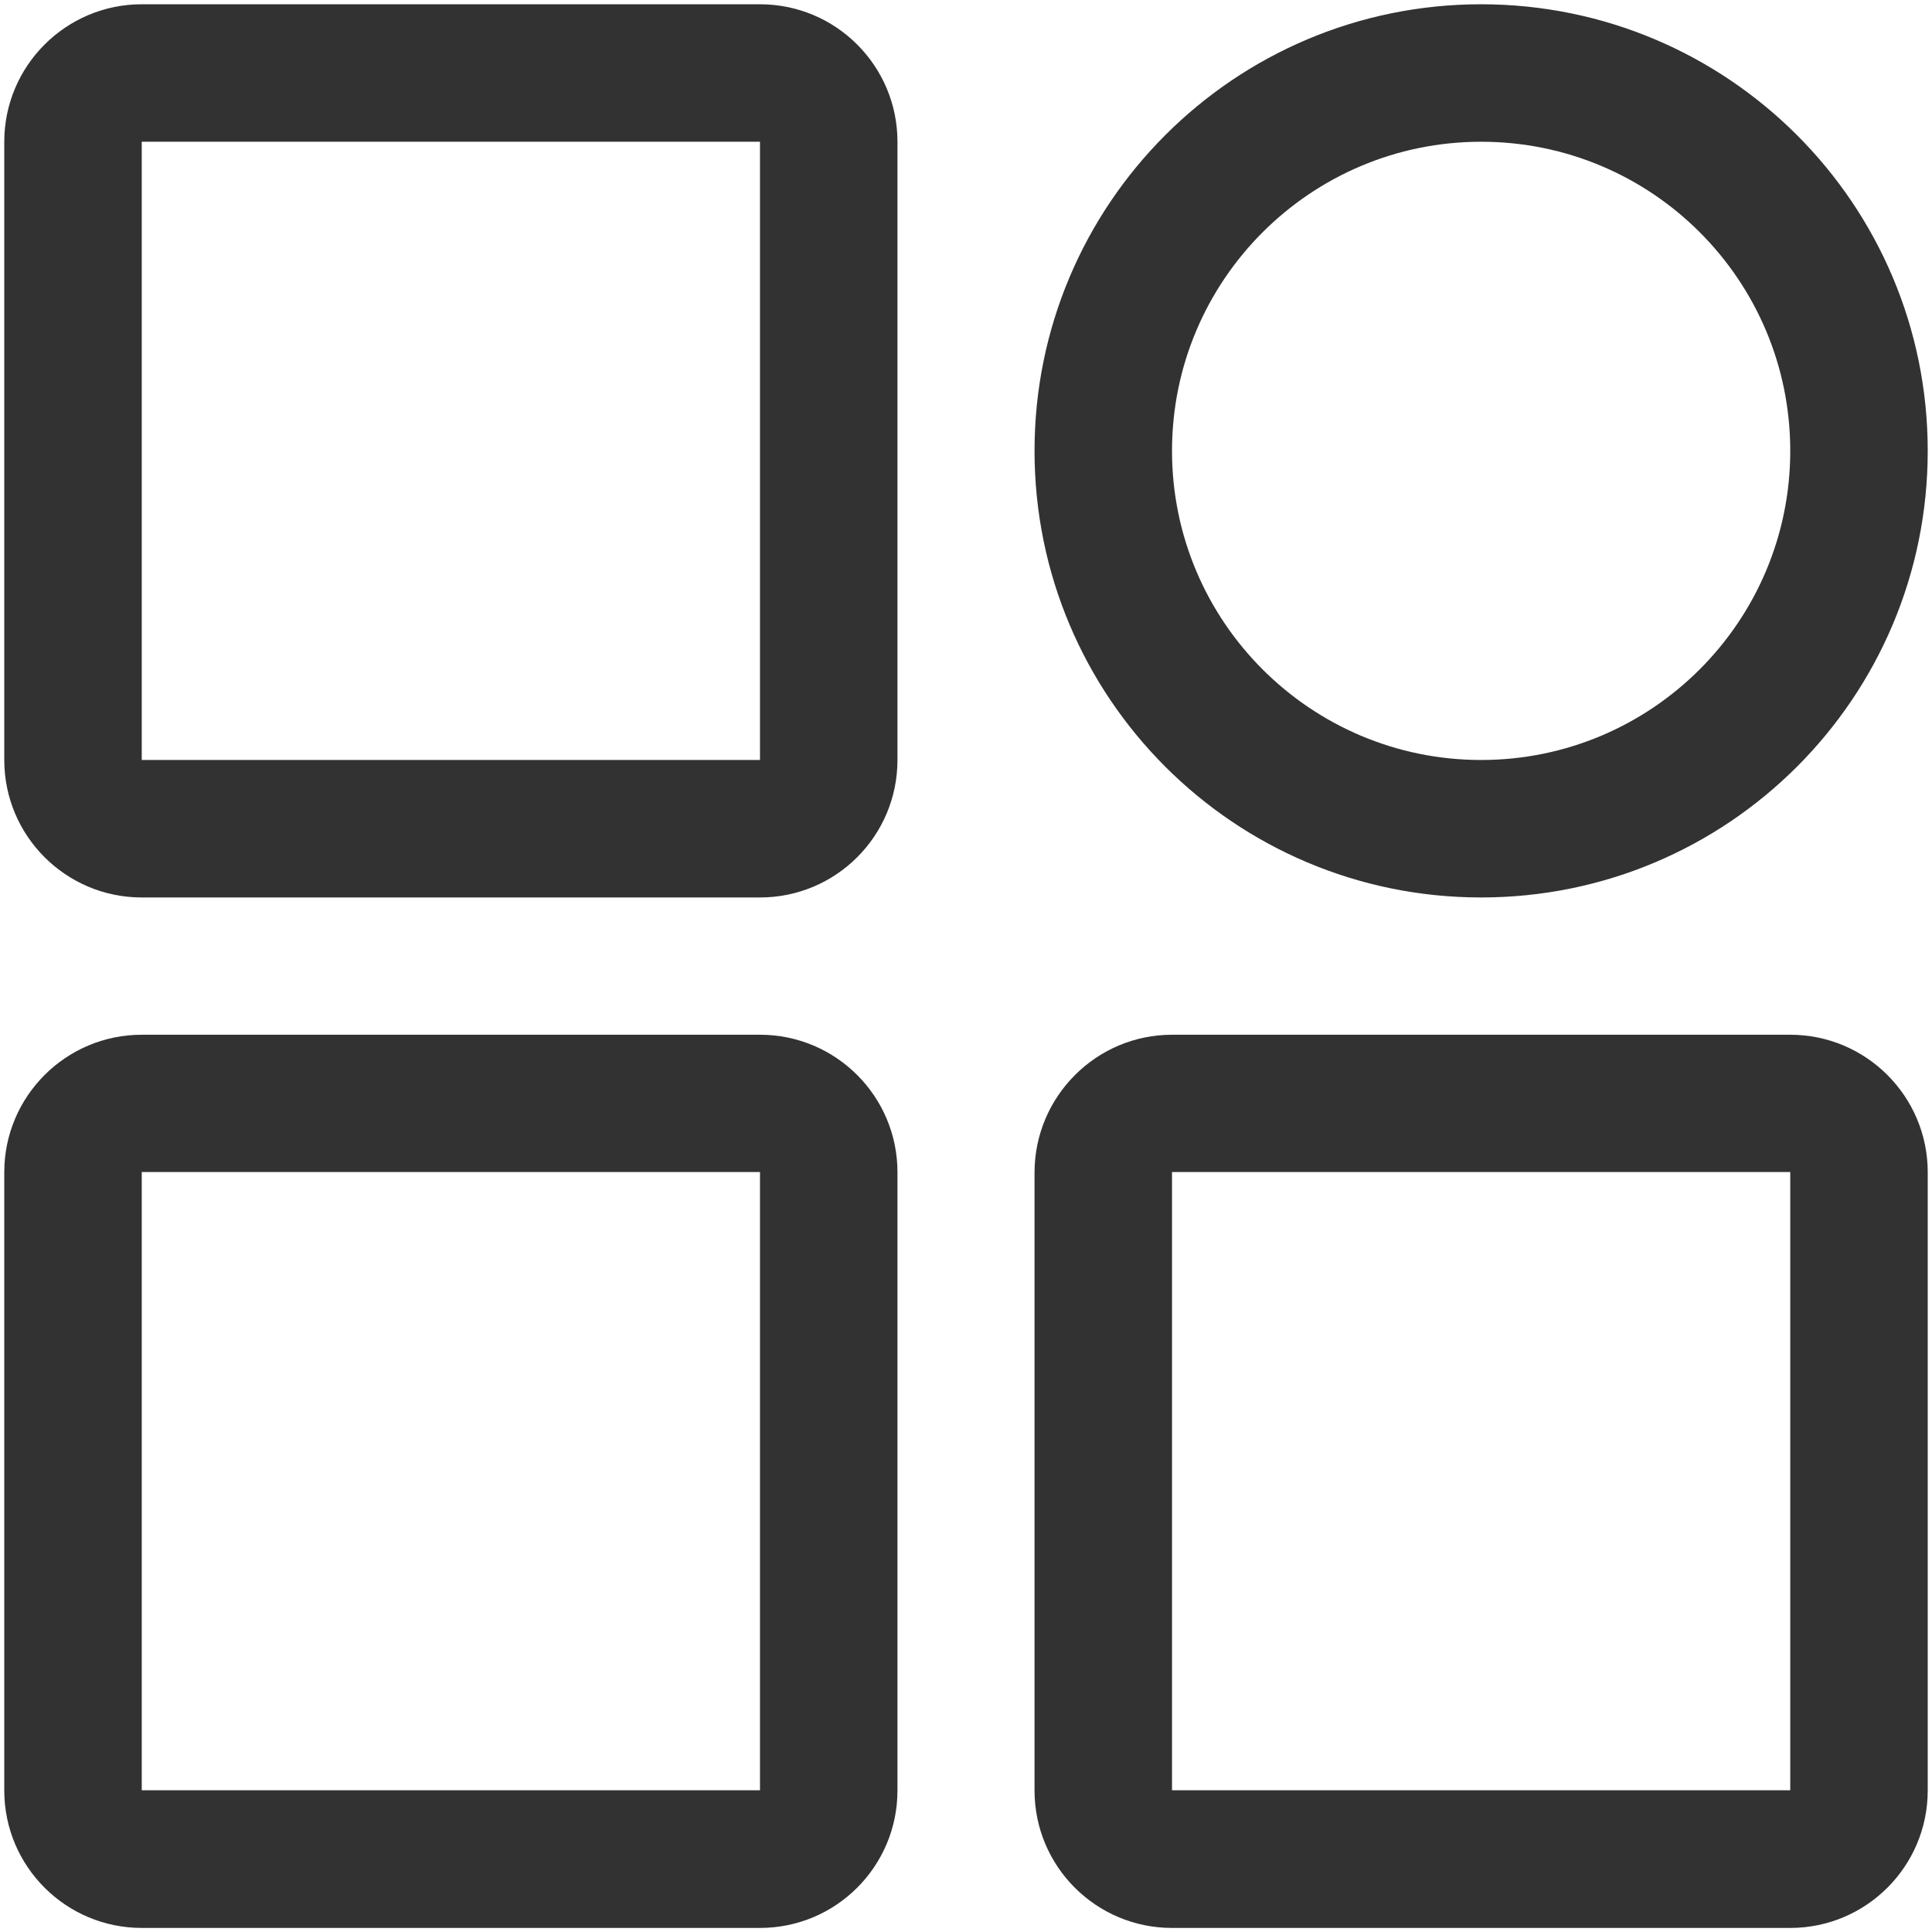 ﻿<?xml version="1.0" encoding="utf-8"?>
<svg version="1.1" xmlns:xlink="http://www.w3.org/1999/xlink" width="19px" height="19px" xmlns="http://www.w3.org/2000/svg">
  <g transform="matrix(1 0 0 1 -174 -682 )">
    <path d="M 17.606 4.434  C 17.606 2.754  16.246 1.394  14.566 1.394  C 12.888 1.394  11.526 2.756  11.526 4.434  C 11.526 6.112  12.888 7.474  14.566 7.474  C 16.244 7.474  17.606 6.112  17.606 4.434  Z M 10.174 4.434  C 10.174 2.007  12.141 0.042  14.566 0.042  C 16.991 0.042  18.958 2.007  18.958 4.434  C 18.958 6.861  16.993 8.826  14.566 8.826  C 12.139 8.826  10.174 6.861  10.174 4.434  Z M 7.474 1.394  L 1.394 1.394  L 1.394 7.474  L 7.474 7.474  L 7.474 1.394  Z M 0.042 1.394  C 0.042 0.648  0.648 0.042  1.394 0.042  L 7.474 0.042  C 8.221 0.042  8.826 0.648  8.826 1.394  L 8.826 7.474  C 8.826 8.221  8.221 8.826  7.474 8.826  L 1.394 8.826  C 0.648 8.826  0.042 8.221  0.042 7.474  L 0.042 1.394  Z M 7.474 11.526  L 1.394 11.526  L 1.394 17.606  L 7.474 17.606  L 7.474 11.526  Z M 0.042 11.528  C 0.042 10.782  0.648 10.176  1.394 10.176  L 7.474 10.176  C 8.221 10.176  8.826 10.782  8.826 11.528  L 8.826 17.608  C 8.826 18.355  8.221 18.96  7.474 18.96  L 1.394 18.96  C 0.648 18.96  0.042 18.355  0.042 17.608  L 0.042 11.528  Z M 17.606 11.526  L 11.526 11.526  L 11.526 17.606  L 17.606 17.606  L 17.606 11.526  Z M 10.174 11.528  C 10.176 10.782  10.782 10.176  11.526 10.176  L 17.606 10.176  C 18.352 10.176  18.958 10.782  18.958 11.528  L 18.958 17.608  C 18.958 18.355  18.352 18.96  17.606 18.96  L 11.526 18.96  C 10.779 18.96  10.174 18.355  10.174 17.608  L 10.174 11.528  Z " fill-rule="nonzero" fill="#323233" stroke="none" transform="matrix(1 0 0 1 174 682 )" />
  </g>
</svg>